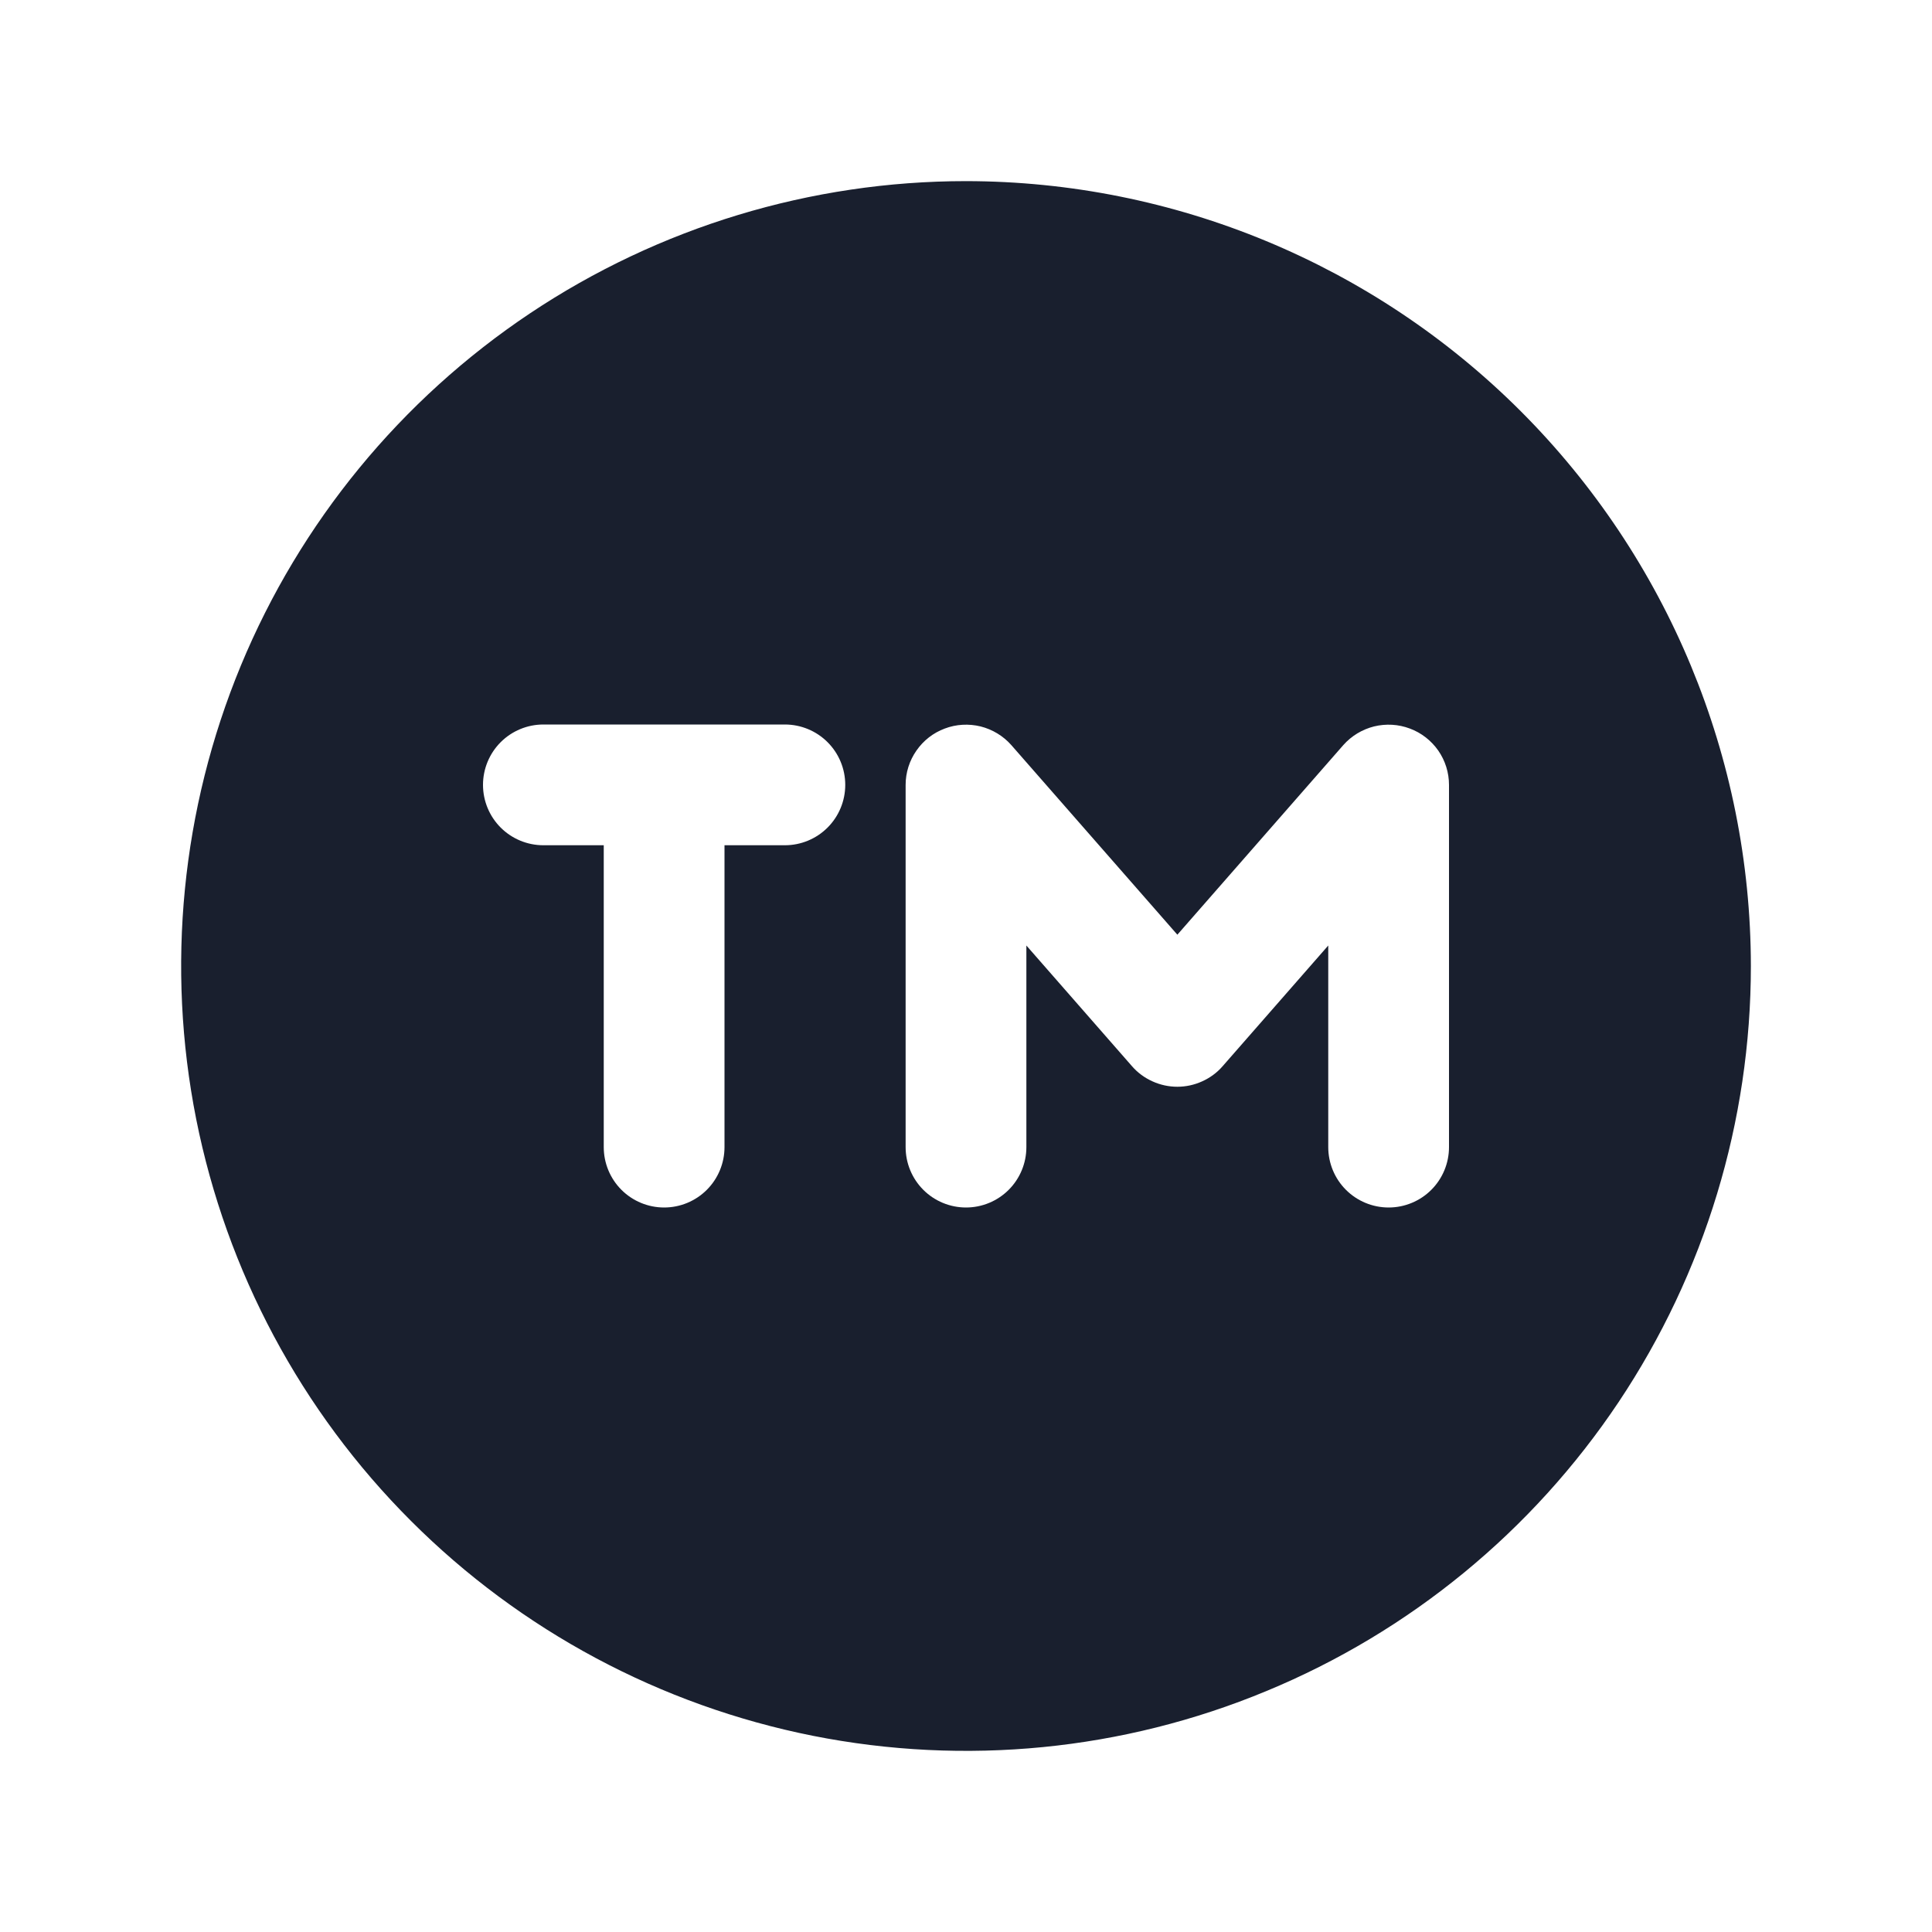 <svg width="20" height="20" viewBox="0 0 20 20" fill="none" xmlns="http://www.w3.org/2000/svg">
<path d="M10 1.875C8.393 1.875 6.822 2.352 5.486 3.244C4.15 4.137 3.108 5.406 2.493 6.891C1.879 8.375 1.718 10.009 2.031 11.585C2.345 13.161 3.118 14.609 4.255 15.745C5.391 16.881 6.839 17.655 8.415 17.969C9.991 18.282 11.625 18.122 13.109 17.506C14.594 16.892 15.863 15.85 16.756 14.514C17.648 13.178 18.125 11.607 18.125 10C18.123 7.846 17.266 5.781 15.743 4.257C14.22 2.734 12.154 1.877 10 1.875ZM8.125 8.75H7.5V11.875C7.5 12.041 7.434 12.2 7.317 12.317C7.2 12.434 7.041 12.5 6.875 12.5C6.709 12.5 6.55 12.434 6.433 12.317C6.316 12.2 6.25 12.041 6.25 11.875V8.75H5.625C5.459 8.75 5.3 8.684 5.183 8.567C5.066 8.45 5 8.291 5 8.125C5 7.959 5.066 7.8 5.183 7.683C5.3 7.566 5.459 7.5 5.625 7.5H8.125C8.291 7.5 8.45 7.566 8.567 7.683C8.684 7.8 8.75 7.959 8.75 8.125C8.75 8.291 8.684 8.45 8.567 8.567C8.45 8.684 8.291 8.75 8.125 8.75ZM15 11.875C15 12.041 14.934 12.2 14.817 12.317C14.7 12.434 14.541 12.5 14.375 12.5C14.209 12.5 14.05 12.434 13.933 12.317C13.816 12.2 13.75 12.041 13.75 11.875V9.788L12.656 11.038C12.598 11.105 12.525 11.158 12.445 11.194C12.364 11.231 12.276 11.25 12.188 11.25C12.099 11.25 12.011 11.231 11.93 11.194C11.85 11.158 11.777 11.105 11.719 11.038L10.625 9.788V11.875C10.625 12.041 10.559 12.2 10.442 12.317C10.325 12.434 10.166 12.5 10 12.5C9.834 12.5 9.675 12.434 9.558 12.317C9.441 12.2 9.375 12.041 9.375 11.875V8.125C9.375 7.998 9.414 7.874 9.487 7.77C9.559 7.666 9.661 7.586 9.78 7.542C9.898 7.497 10.028 7.49 10.151 7.52C10.274 7.551 10.385 7.618 10.469 7.713L12.188 9.676L13.906 7.713C13.99 7.618 14.101 7.551 14.224 7.52C14.347 7.49 14.476 7.497 14.595 7.542C14.714 7.586 14.816 7.666 14.889 7.77C14.961 7.874 15 7.998 15 8.125V11.875Z" fill="#191F2E"/>
</svg>
